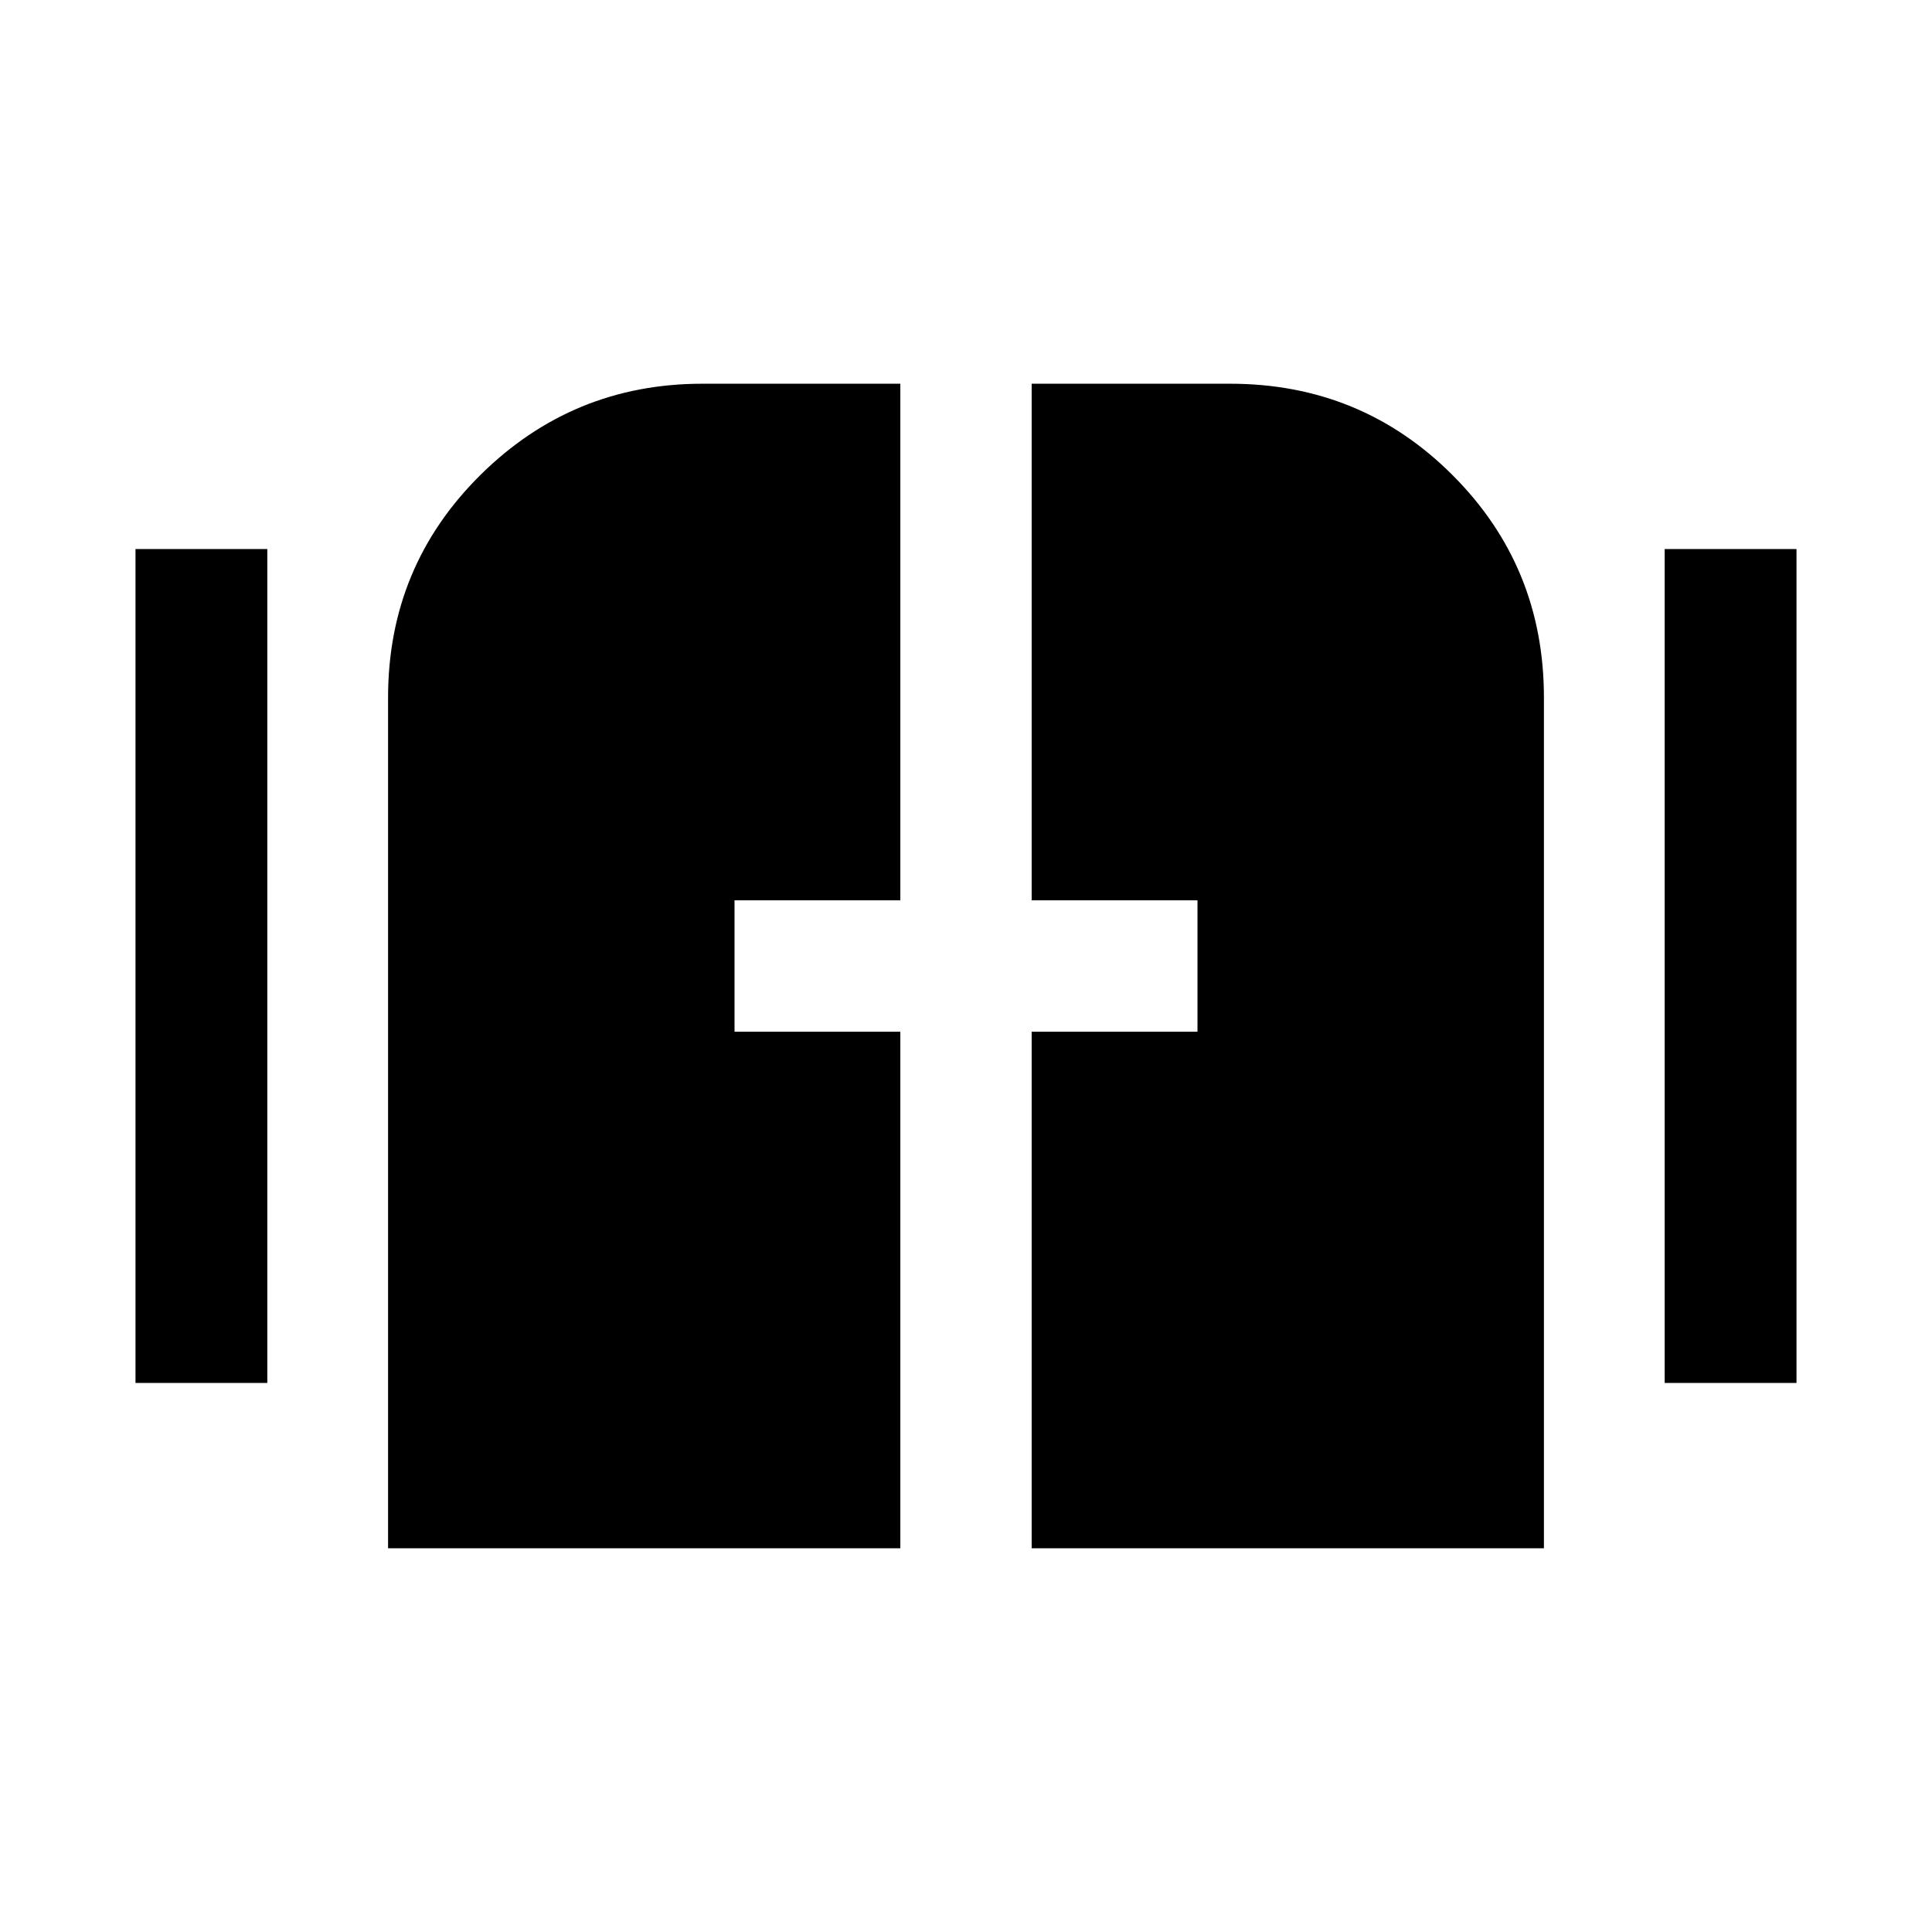 <svg xmlns="http://www.w3.org/2000/svg" height="48" viewBox="0 -960 960 960" width="48"><path d="M192.83-190.67v-422.68q0-65.16 45.82-110.57 45.83-45.41 110.39-45.41h98.33v256.7h-82.39v65.26h82.39v256.7H192.83Zm319.8 0v-256.7h82.39v-65.26h-82.39v-256.7h98.57q65.15 0 110.56 45.41t45.41 110.57v422.68H512.63Zm-445.3-82.16v-414.34h65.5v414.34h-65.5Zm759.84 0v-414.34h65.5v414.34h-65.5Z"/></svg>